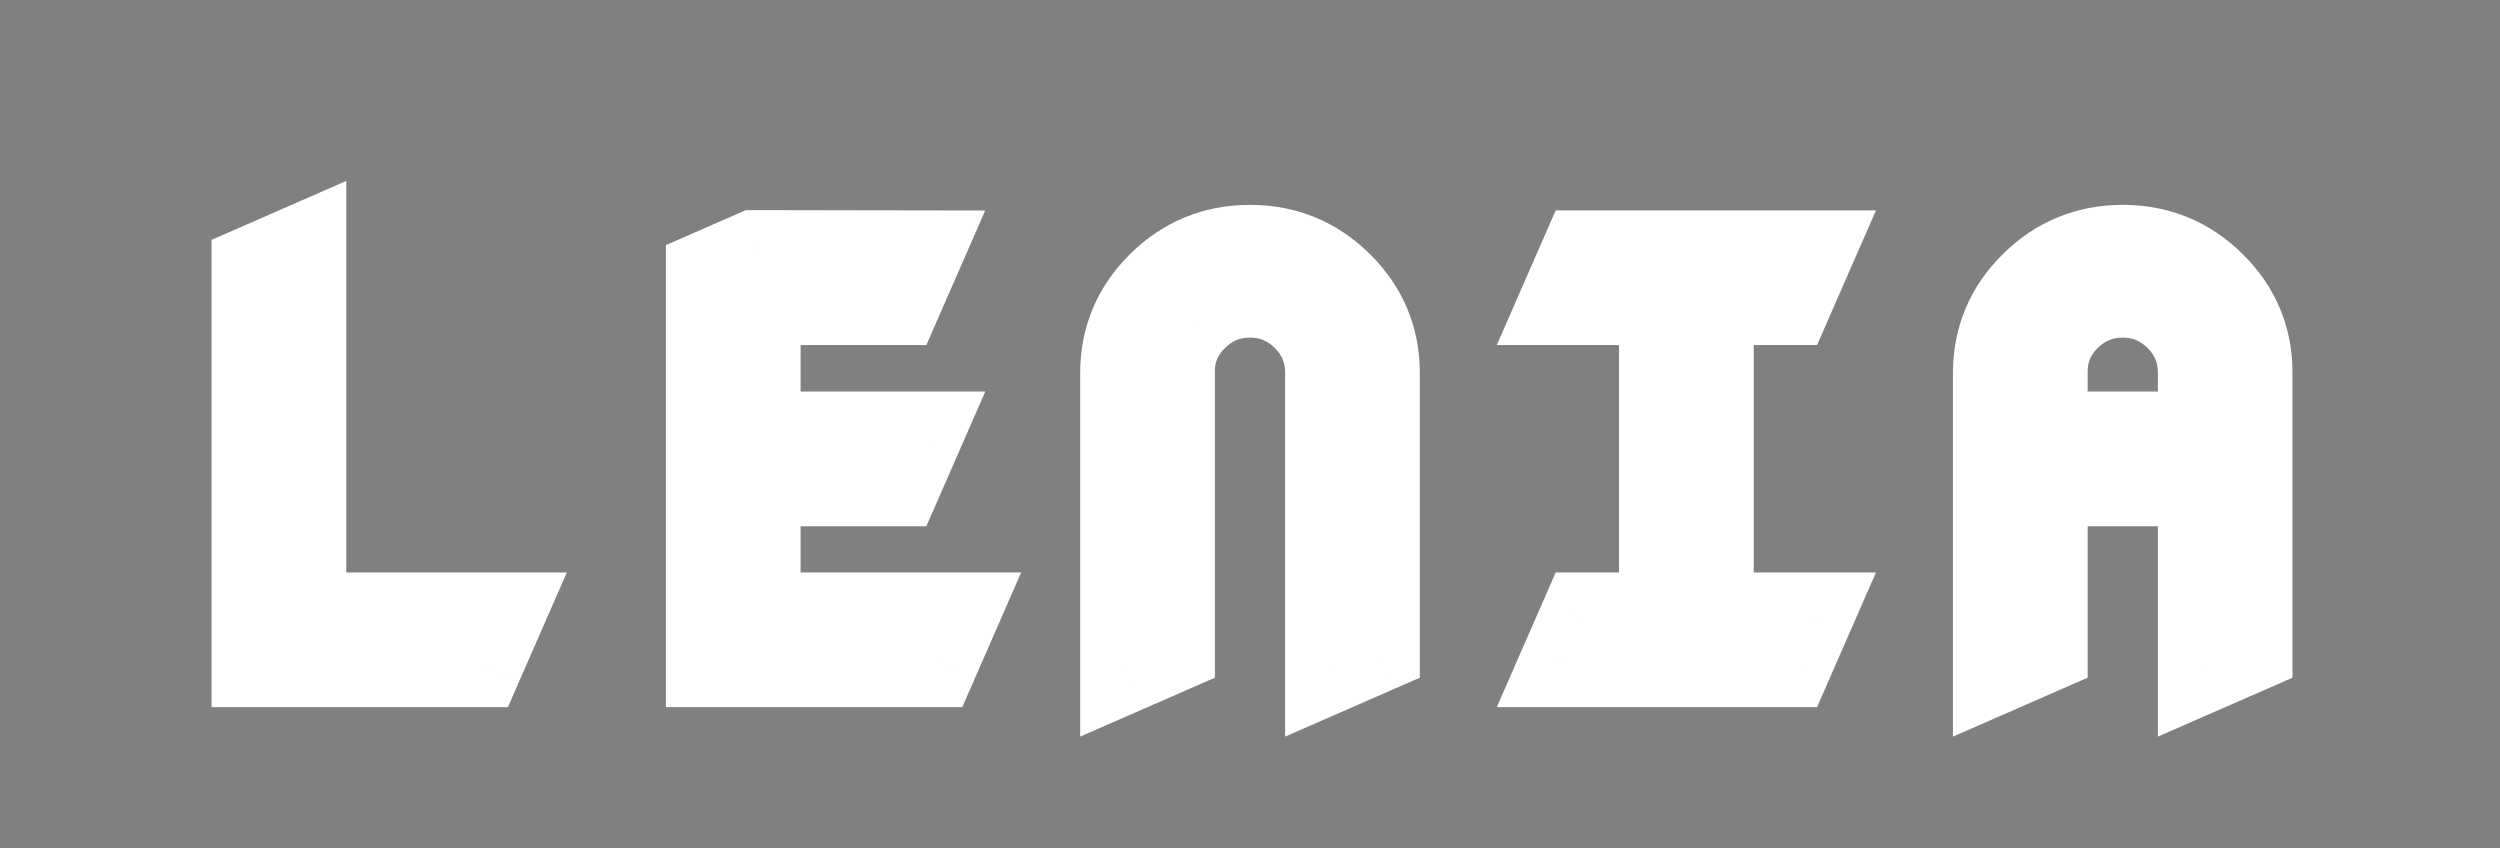 <svg width="221" height="75" viewBox="0 0 221 75" fill="none" xmlns="http://www.w3.org/2000/svg">
<rect x="0" y="0" width="221" height="75" fill="#808080" stroke="none"/>
<mask id="path-1-outside-1_6_11" maskUnits="userSpaceOnUse" x="18" y="15" width="185" height="51" fill="black">
<rect fill="white" x="18" y="15" width="185" height="51"/>
<path d="M22.703 23.819L26.609 22.11V54.605H43.992L42.283 58.512H22.703V23.819ZM66.772 42.52V54.605H84.155L82.446 58.512H62.866V24.283L66.772 22.574L80.981 22.599L79.272 26.505H66.772V38.614H80.981L79.272 42.52H66.772ZM99.489 59V32.975C99.489 29.98 100.563 27.424 102.712 25.309C104.86 23.176 107.456 22.11 110.5 22.11C113.544 22.11 116.14 23.176 118.288 25.309C120.437 27.424 121.511 29.98 121.511 32.975V57.291L117.604 59V32.901C117.588 30.948 116.888 29.288 115.505 27.921C114.105 26.537 112.437 25.846 110.5 25.846C108.547 25.846 106.87 26.537 105.471 27.921C104.087 29.288 103.396 30.924 103.396 32.828C103.396 32.861 103.396 32.885 103.396 32.901V57.291L99.489 59ZM140.141 22.599H159.721L158.012 26.505H151.029V54.605H159.721L158.012 58.512H138.432L140.141 54.605H147.123V26.505H138.432L140.141 22.599ZM176.642 59V32.975C176.642 29.98 177.716 27.424 179.864 25.309C182.013 23.176 184.609 22.11 187.652 22.11C190.696 22.11 193.292 23.176 195.44 25.309C197.589 27.424 198.663 29.98 198.663 32.975V57.291L194.757 59V42.52H180.548V57.291L176.642 59ZM180.548 38.614H194.757V32.901C194.741 30.948 194.041 29.288 192.657 27.921C191.257 26.537 189.589 25.846 187.652 25.846C185.699 25.846 184.023 26.537 182.623 27.921C181.24 29.288 180.548 30.924 180.548 32.828V32.901V38.614Z"/>
</mask>
<path d="M22.703 23.819L26.609 22.11V54.605H43.992L42.283 58.512H22.703V23.819ZM66.772 42.52V54.605H84.155L82.446 58.512H62.866V24.283L66.772 22.574L80.981 22.599L79.272 26.505H66.772V38.614H80.981L79.272 42.52H66.772ZM99.489 59V32.975C99.489 29.98 100.563 27.424 102.712 25.309C104.86 23.176 107.456 22.11 110.5 22.11C113.544 22.11 116.14 23.176 118.288 25.309C120.437 27.424 121.511 29.98 121.511 32.975V57.291L117.604 59V32.901C117.588 30.948 116.888 29.288 115.505 27.921C114.105 26.537 112.437 25.846 110.5 25.846C108.547 25.846 106.87 26.537 105.471 27.921C104.087 29.288 103.396 30.924 103.396 32.828C103.396 32.861 103.396 32.885 103.396 32.901V57.291L99.489 59ZM140.141 22.599H159.721L158.012 26.505H151.029V54.605H159.721L158.012 58.512H138.432L140.141 54.605H147.123V26.505H138.432L140.141 22.599ZM176.642 59V32.975C176.642 29.98 177.716 27.424 179.864 25.309C182.013 23.176 184.609 22.11 187.652 22.11C190.696 22.11 193.292 23.176 195.44 25.309C197.589 27.424 198.663 29.98 198.663 32.975V57.291L194.757 59V42.52H180.548V57.291L176.642 59ZM180.548 38.614H194.757V32.901C194.741 30.948 194.041 29.288 192.657 27.921C191.257 26.537 189.589 25.846 187.652 25.846C185.699 25.846 184.023 26.537 182.623 27.921C181.24 29.288 180.548 30.924 180.548 32.828V32.901V38.614Z" fill="black"/>
<path d="M22.703 23.819L21.1 20.155L18.703 21.203V23.819H22.703ZM26.609 22.11H30.609V15.994L25.006 18.446L26.609 22.11ZM26.609 54.605H22.609V58.605H26.609V54.605ZM43.992 54.605L47.657 56.209L50.108 50.605H43.992V54.605ZM42.283 58.512V62.512H44.899L45.948 60.115L42.283 58.512ZM22.703 58.512H18.703V62.512H22.703V58.512ZM24.306 27.484L28.213 25.775L25.006 18.446L21.1 20.155L24.306 27.484ZM22.609 22.11V54.605H30.609V22.11H22.609ZM26.609 58.605H43.992V50.605H26.609V58.605ZM40.328 53.002L38.619 56.908L45.948 60.115L47.657 56.209L40.328 53.002ZM42.283 54.512H22.703V62.512H42.283V54.512ZM26.703 58.512V23.819H18.703V58.512H26.703ZM66.772 42.52V38.52H62.773V42.52H66.772ZM66.772 54.605H62.773V58.605H66.772V54.605ZM84.155 54.605L87.82 56.209L90.271 50.605H84.155V54.605ZM82.446 58.512V62.512H85.062L86.111 60.115L82.446 58.512ZM62.866 58.512H58.866V62.512H62.866V58.512ZM62.866 24.283L61.263 20.619L58.866 21.667V24.283H62.866ZM66.772 22.574L66.779 18.574L65.939 18.573L65.169 18.91L66.772 22.574ZM80.981 22.599L84.646 24.202L87.093 18.609L80.988 18.599L80.981 22.599ZM79.272 26.505V30.505H81.888L82.937 28.108L79.272 26.505ZM66.772 26.505V22.505H62.773V26.505H66.772ZM66.772 38.614H62.773V42.614H66.772V38.614ZM80.981 38.614L84.646 40.218L87.097 34.614H80.981V38.614ZM79.272 42.52V46.52H81.888L82.937 44.124L79.272 42.52ZM62.773 42.52V54.605H70.772V42.52H62.773ZM66.772 58.605H84.155V50.605H66.772V58.605ZM80.491 53.002L78.782 56.908L86.111 60.115L87.82 56.209L80.491 53.002ZM82.446 54.512H62.866V62.512H82.446V54.512ZM66.866 58.512V24.283H58.866V58.512H66.866ZM64.469 27.948L68.376 26.239L65.169 18.91L61.263 20.619L64.469 27.948ZM66.766 26.574L80.975 26.599L80.988 18.599L66.779 18.574L66.766 26.574ZM77.317 20.995L75.608 24.902L82.937 28.108L84.646 24.202L77.317 20.995ZM79.272 22.505H66.772V30.505H79.272V22.505ZM62.773 26.505V38.614H70.772V26.505H62.773ZM66.772 42.614H80.981V34.614H66.772V42.614ZM77.317 37.011L75.608 40.917L82.937 44.124L84.646 40.218L77.317 37.011ZM79.272 38.52H66.772V46.52H79.272V38.52ZM99.489 59H95.489V65.116L101.093 62.665L99.489 59ZM102.712 25.309L105.519 28.159L105.524 28.153L105.53 28.148L102.712 25.309ZM118.288 25.309L115.47 28.148L115.476 28.153L115.481 28.159L118.288 25.309ZM121.511 57.291L123.114 60.956L125.511 59.907V57.291H121.511ZM117.604 59H113.604V65.116L119.208 62.665L117.604 59ZM117.604 32.901H121.604V32.885L121.604 32.868L117.604 32.901ZM115.505 27.921L112.693 30.766L112.693 30.766L115.505 27.921ZM105.471 27.921L108.282 30.766L108.283 30.766L105.471 27.921ZM103.396 57.291L104.999 60.956L107.396 59.907V57.291H103.396ZM103.489 59V32.975H95.489V59H103.489ZM103.489 32.975C103.489 31.06 104.128 29.528 105.519 28.159L99.905 22.459C96.999 25.32 95.489 28.9 95.489 32.975H103.489ZM105.53 28.148C106.924 26.764 108.505 26.11 110.5 26.11V18.11C106.407 18.11 102.797 19.589 99.894 22.469L105.53 28.148ZM110.5 26.11C112.495 26.11 114.076 26.764 115.47 28.148L121.106 22.469C118.203 19.589 114.593 18.11 110.5 18.11V26.11ZM115.481 28.159C116.872 29.528 117.511 31.06 117.511 32.975H125.511C125.511 28.9 124.001 25.32 121.095 22.459L115.481 28.159ZM117.511 32.975V57.291H125.511V32.975H117.511ZM119.907 53.626L116.001 55.335L119.208 62.665L123.114 60.956L119.907 53.626ZM121.604 59V32.901H113.604V59H121.604ZM121.604 32.868C121.579 29.862 120.456 27.19 118.317 25.076L112.693 30.766C113.321 31.386 113.597 32.034 113.605 32.935L121.604 32.868ZM118.317 25.076C116.182 22.966 113.508 21.846 110.5 21.846V29.846C111.365 29.846 112.029 30.109 112.693 30.766L118.317 25.076ZM110.5 21.846C107.485 21.846 104.801 22.959 102.659 25.076L108.283 30.766C108.94 30.116 109.609 29.846 110.5 29.846V21.846ZM102.659 25.076C100.533 27.176 99.395 29.829 99.395 32.828H107.396C107.396 32.018 107.641 31.4 108.282 30.766L102.659 25.076ZM99.395 32.828C99.395 32.828 99.395 32.828 99.395 32.828C99.395 32.828 99.395 32.828 99.395 32.828C99.395 32.829 99.395 32.829 99.395 32.829C99.395 32.829 99.395 32.829 99.395 32.829C99.395 32.829 99.395 32.829 99.395 32.829C99.395 32.829 99.395 32.829 99.395 32.829C99.395 32.829 99.395 32.829 99.395 32.83C99.395 32.83 99.395 32.83 99.395 32.83C99.395 32.83 99.395 32.83 99.395 32.83C99.395 32.83 99.395 32.83 99.395 32.83C99.395 32.83 99.395 32.83 99.395 32.83C99.395 32.83 99.395 32.83 99.395 32.83C99.395 32.831 99.395 32.831 99.395 32.831C99.395 32.831 99.395 32.831 99.395 32.831C99.395 32.831 99.395 32.831 99.395 32.831C99.395 32.831 99.395 32.831 99.395 32.831C99.395 32.831 99.395 32.831 99.395 32.831C99.395 32.831 99.395 32.831 99.395 32.831C99.395 32.832 99.395 32.832 99.395 32.832C99.395 32.832 99.395 32.832 99.395 32.832C99.395 32.832 99.395 32.832 99.395 32.832C99.395 32.832 99.395 32.832 99.395 32.832C99.395 32.832 99.395 32.832 99.395 32.833C99.395 32.833 99.395 32.833 99.395 32.833C99.395 32.833 99.395 32.833 99.395 32.833C99.395 32.833 99.395 32.833 99.395 32.833C99.395 32.833 99.395 32.833 99.395 32.833C99.395 32.833 99.395 32.833 99.395 32.833C99.395 32.834 99.395 32.834 99.395 32.834C99.395 32.834 99.395 32.834 99.395 32.834C99.395 32.834 99.395 32.834 99.395 32.834C99.395 32.834 99.395 32.834 99.395 32.834C99.395 32.834 99.395 32.834 99.395 32.834C99.395 32.834 99.395 32.834 99.395 32.834C99.395 32.835 99.395 32.835 99.395 32.835C99.395 32.835 99.395 32.835 99.395 32.835C99.395 32.835 99.395 32.835 99.395 32.835C99.395 32.835 99.395 32.835 99.395 32.835C99.395 32.835 99.395 32.835 99.395 32.835C99.395 32.836 99.395 32.836 99.395 32.836C99.395 32.836 99.395 32.836 99.395 32.836C99.395 32.836 99.395 32.836 99.395 32.836C99.395 32.836 99.395 32.836 99.395 32.836C99.395 32.836 99.395 32.836 99.395 32.836C99.395 32.836 99.395 32.837 99.395 32.837C99.395 32.837 99.395 32.837 99.395 32.837C99.395 32.837 99.395 32.837 99.395 32.837C99.395 32.837 99.395 32.837 99.395 32.837C99.395 32.837 99.395 32.837 99.395 32.837C99.395 32.837 99.395 32.837 99.395 32.837C99.395 32.837 99.395 32.838 99.395 32.838C99.395 32.838 99.395 32.838 99.395 32.838C99.395 32.838 99.395 32.838 99.395 32.838C99.395 32.838 99.395 32.838 99.395 32.838C99.395 32.838 99.395 32.838 99.395 32.838C99.395 32.838 99.395 32.839 99.395 32.839C99.395 32.839 99.395 32.839 99.395 32.839C99.395 32.839 99.395 32.839 99.395 32.839C99.395 32.839 99.395 32.839 99.395 32.839C99.395 32.839 99.395 32.839 99.395 32.839C99.395 32.839 99.395 32.839 99.395 32.839C99.395 32.84 99.395 32.84 99.395 32.84C99.395 32.84 99.395 32.84 99.395 32.84C99.395 32.84 99.395 32.84 99.395 32.84C99.395 32.84 99.395 32.84 99.395 32.84C99.395 32.84 99.395 32.84 99.395 32.84C99.395 32.84 99.395 32.84 99.395 32.84C99.395 32.84 99.395 32.841 99.395 32.841C99.395 32.841 99.395 32.841 99.395 32.841C99.395 32.841 99.395 32.841 99.395 32.841C99.395 32.841 99.395 32.841 99.395 32.841C99.395 32.841 99.395 32.841 99.395 32.841C99.395 32.841 99.395 32.842 99.395 32.842C99.395 32.842 99.395 32.842 99.395 32.842C99.395 32.842 99.395 32.842 99.395 32.842C99.395 32.842 99.395 32.842 99.395 32.842C99.395 32.842 99.395 32.842 99.395 32.842C99.395 32.842 99.395 32.842 99.395 32.842C99.395 32.843 99.395 32.843 99.395 32.843C99.395 32.843 99.395 32.843 99.395 32.843C99.395 32.843 99.395 32.843 99.395 32.843C99.395 32.843 99.395 32.843 99.395 32.843C99.395 32.843 99.395 32.843 99.395 32.843C99.395 32.843 99.395 32.843 99.395 32.843C99.395 32.843 99.395 32.844 99.395 32.844C99.395 32.844 99.395 32.844 99.395 32.844C99.395 32.844 99.395 32.844 99.395 32.844C99.395 32.844 99.395 32.844 99.395 32.844C99.395 32.844 99.395 32.844 99.395 32.844C99.395 32.844 99.395 32.844 99.395 32.844C99.395 32.845 99.395 32.845 99.395 32.845C99.395 32.845 99.395 32.845 99.395 32.845C99.395 32.845 99.395 32.845 99.395 32.845C99.395 32.845 99.395 32.845 99.395 32.845C99.395 32.845 99.395 32.845 99.395 32.845C99.395 32.846 99.395 32.846 99.395 32.846C99.395 32.846 99.395 32.846 99.395 32.846C99.395 32.846 99.395 32.846 99.395 32.846C99.395 32.846 99.395 32.846 99.395 32.846C99.395 32.846 99.395 32.846 99.395 32.846C99.395 32.846 99.395 32.846 99.395 32.846C99.395 32.846 99.395 32.847 99.395 32.847C99.395 32.847 99.395 32.847 99.395 32.847C99.395 32.847 99.395 32.847 99.395 32.847C99.395 32.847 99.395 32.847 99.395 32.847C99.395 32.847 99.395 32.847 99.395 32.847C99.395 32.847 99.395 32.847 99.395 32.847C99.395 32.847 99.395 32.848 99.395 32.848C99.395 32.848 99.395 32.848 99.395 32.848C99.395 32.848 99.395 32.848 99.395 32.848C99.395 32.848 99.395 32.848 99.395 32.848C99.395 32.848 99.395 32.848 99.395 32.848C99.395 32.848 99.395 32.848 99.395 32.849C99.395 32.849 99.395 32.849 99.395 32.849C99.395 32.849 99.395 32.849 99.395 32.849C99.395 32.849 99.395 32.849 99.395 32.849C99.395 32.849 99.395 32.849 99.395 32.849C99.395 32.849 99.395 32.849 99.395 32.849C99.395 32.849 99.395 32.849 99.395 32.849C99.395 32.85 99.395 32.85 99.395 32.85C99.395 32.85 99.395 32.85 99.395 32.85C99.395 32.85 99.395 32.85 99.395 32.85C99.395 32.85 99.395 32.85 99.395 32.85C99.395 32.85 99.395 32.85 99.395 32.85C99.395 32.85 99.395 32.85 99.395 32.85C99.395 32.851 99.395 32.851 99.395 32.851C99.395 32.851 99.395 32.851 99.395 32.851C99.395 32.851 99.395 32.851 99.395 32.851C99.395 32.851 99.395 32.851 99.395 32.851C99.395 32.851 99.395 32.851 99.395 32.851C99.395 32.851 99.395 32.852 99.395 32.852C99.395 32.852 99.395 32.852 99.395 32.852C99.395 32.852 99.395 32.852 99.395 32.852C99.395 32.852 99.395 32.852 99.395 32.852C99.395 32.852 99.395 32.852 99.395 32.852C99.395 32.852 99.395 32.852 99.395 32.852C99.395 32.852 99.395 32.852 99.395 32.852C99.395 32.853 99.395 32.853 99.395 32.853C99.395 32.853 99.395 32.853 99.395 32.853C99.395 32.853 99.395 32.853 99.395 32.853C99.395 32.853 99.395 32.853 99.395 32.853C99.395 32.853 99.395 32.853 99.395 32.853C99.395 32.853 99.395 32.853 99.395 32.853C99.395 32.853 99.395 32.854 99.395 32.854C99.395 32.854 99.395 32.854 99.395 32.854C99.395 32.854 99.395 32.854 99.395 32.854C99.395 32.854 99.395 32.854 99.395 32.854C99.395 32.854 99.395 32.854 99.395 32.854C99.395 32.854 99.395 32.854 99.395 32.855C99.395 32.855 99.395 32.855 99.395 32.855C99.395 32.855 99.395 32.855 99.395 32.855C99.395 32.855 99.395 32.855 99.395 32.855C99.395 32.855 99.395 32.855 99.395 32.855C99.395 32.855 99.395 32.855 99.395 32.855C99.395 32.855 99.395 32.855 99.395 32.855C99.395 32.855 99.395 32.856 99.395 32.856C99.395 32.856 99.395 32.856 99.395 32.856C99.395 32.856 99.395 32.856 99.395 32.856C99.395 32.856 99.395 32.856 99.395 32.856C99.395 32.856 99.395 32.856 99.395 32.856C99.395 32.856 99.395 32.856 99.395 32.856C99.395 32.856 99.395 32.856 99.395 32.857C99.395 32.857 99.395 32.857 99.395 32.857C99.395 32.857 99.395 32.857 99.395 32.857C99.395 32.857 99.395 32.857 99.395 32.857C99.395 32.857 99.395 32.857 99.395 32.857C99.395 32.857 99.395 32.857 99.395 32.857C99.395 32.857 99.395 32.858 99.395 32.858C99.395 32.858 99.395 32.858 99.395 32.858C99.395 32.858 99.395 32.858 99.395 32.858C99.395 32.858 99.395 32.858 99.395 32.858C99.395 32.858 99.395 32.858 99.395 32.858C99.395 32.858 99.395 32.858 99.395 32.858C99.395 32.858 99.395 32.858 99.395 32.858C99.395 32.858 99.395 32.859 99.395 32.859C99.395 32.859 99.395 32.859 99.395 32.859C99.395 32.859 99.395 32.859 99.395 32.859C99.395 32.859 99.395 32.859 99.395 32.859C99.395 32.859 99.395 32.859 99.395 32.859C99.395 32.859 99.395 32.859 99.395 32.859C99.395 32.859 99.395 32.859 99.395 32.86C99.395 32.86 99.395 32.86 99.395 32.86C99.395 32.86 99.395 32.86 99.395 32.86C99.395 32.86 99.395 32.86 99.395 32.86C99.395 32.86 99.395 32.86 99.395 32.86C99.395 32.86 99.395 32.86 99.395 32.86C99.395 32.86 99.395 32.861 99.395 32.861C99.395 32.861 99.395 32.861 99.395 32.861C99.395 32.861 99.395 32.861 99.395 32.861C99.395 32.861 99.395 32.861 99.395 32.861C99.395 32.861 99.395 32.861 99.395 32.861C99.395 32.861 99.395 32.861 99.395 32.861C99.395 32.861 99.395 32.861 99.395 32.861C99.395 32.861 99.395 32.862 99.395 32.862C99.395 32.862 99.395 32.862 99.395 32.862C99.395 32.862 99.395 32.862 99.395 32.862C99.395 32.862 99.395 32.862 99.395 32.862C99.395 32.862 99.395 32.862 99.395 32.862C99.395 32.862 99.395 32.862 99.395 32.862C99.395 32.862 99.395 32.862 99.395 32.862C99.395 32.863 99.395 32.863 99.395 32.863C99.395 32.863 99.395 32.863 99.395 32.863C99.395 32.863 99.395 32.863 99.395 32.863C99.395 32.863 99.395 32.863 99.395 32.863C99.395 32.863 99.395 32.863 99.395 32.863C99.395 32.863 99.395 32.863 99.395 32.864C99.395 32.864 99.395 32.864 99.395 32.864C99.395 32.864 99.395 32.864 99.395 32.864C99.395 32.864 99.395 32.864 99.395 32.864C99.395 32.864 99.395 32.864 99.395 32.864C99.395 32.864 99.395 32.864 99.395 32.864C99.395 32.864 99.395 32.864 99.395 32.864C99.395 32.864 99.395 32.864 99.395 32.864C99.395 32.865 99.395 32.865 99.395 32.865C99.395 32.865 99.395 32.865 99.395 32.865C99.395 32.865 99.395 32.865 99.395 32.865C99.395 32.865 99.395 32.865 99.395 32.865C99.395 32.865 99.395 32.865 99.395 32.865C99.395 32.865 99.395 32.865 99.395 32.865C99.395 32.865 99.395 32.865 99.395 32.866C99.395 32.866 99.395 32.866 99.395 32.866C99.395 32.866 99.395 32.866 99.395 32.866C99.395 32.866 99.395 32.866 99.395 32.866C99.395 32.866 99.395 32.866 99.395 32.866C99.395 32.866 99.395 32.866 99.395 32.866C99.395 32.866 99.395 32.866 99.395 32.867C99.395 32.867 99.395 32.867 99.395 32.867C99.395 32.867 99.395 32.867 99.395 32.867C99.395 32.867 99.395 32.867 99.395 32.867C99.395 32.867 99.395 32.867 99.395 32.867C99.395 32.867 99.395 32.867 99.395 32.867C99.395 32.867 99.395 32.867 99.395 32.867C99.395 32.867 99.395 32.867 99.395 32.867C99.395 32.868 99.395 32.868 99.395 32.868C99.395 32.868 99.395 32.868 99.395 32.868C99.395 32.868 99.395 32.868 99.395 32.868C99.395 32.868 99.395 32.868 99.395 32.868C99.395 32.868 99.395 32.868 99.395 32.868C99.395 32.868 99.395 32.868 99.395 32.868C99.395 32.868 99.395 32.868 99.395 32.868C99.395 32.869 99.395 32.869 99.395 32.869C99.395 32.869 99.395 32.869 99.395 32.869C99.395 32.869 99.395 32.869 99.395 32.869C99.395 32.869 99.395 32.869 99.395 32.869C99.395 32.869 99.395 32.869 99.395 32.869C99.395 32.869 99.395 32.869 99.395 32.869C99.395 32.87 99.395 32.87 99.395 32.87C99.395 32.87 99.395 32.87 99.395 32.87C99.395 32.87 99.395 32.87 99.395 32.87C99.395 32.87 99.395 32.87 99.395 32.87C99.395 32.87 99.395 32.87 99.395 32.87C99.395 32.87 99.395 32.87 99.395 32.87C99.395 32.87 99.395 32.87 99.395 32.87C99.395 32.87 99.395 32.87 99.395 32.871C99.395 32.871 99.395 32.871 99.395 32.871C99.395 32.871 99.395 32.871 99.395 32.871C99.395 32.871 99.395 32.871 99.395 32.871C99.395 32.871 99.395 32.871 99.395 32.871C99.395 32.871 99.395 32.871 99.395 32.871C99.395 32.871 99.395 32.871 99.395 32.871C99.395 32.871 99.395 32.871 99.395 32.872C99.395 32.872 99.395 32.872 99.395 32.872C99.395 32.872 99.395 32.872 99.395 32.872C99.395 32.872 99.395 32.872 99.395 32.872C99.395 32.872 99.395 32.872 99.395 32.872C99.395 32.872 99.395 32.872 99.395 32.872C99.395 32.872 99.395 32.872 99.395 32.872C99.395 32.873 99.395 32.873 99.395 32.873C99.395 32.873 99.395 32.873 99.395 32.873C99.395 32.873 99.395 32.873 99.395 32.873C99.395 32.873 99.395 32.873 99.395 32.873C99.395 32.873 99.395 32.873 99.395 32.873C99.395 32.873 99.395 32.873 99.395 32.873C99.395 32.873 99.395 32.873 99.395 32.873C99.395 32.873 99.395 32.873 99.395 32.873C99.395 32.874 99.395 32.874 99.395 32.874C99.395 32.874 99.395 32.874 99.395 32.874C99.395 32.874 99.395 32.874 99.395 32.874C99.395 32.874 99.395 32.874 99.395 32.874C99.395 32.874 99.395 32.874 99.395 32.874C99.395 32.874 99.395 32.874 99.395 32.874C99.395 32.874 99.395 32.874 99.395 32.874C99.395 32.875 99.395 32.875 99.395 32.875C99.395 32.875 99.395 32.875 99.395 32.875C99.395 32.875 99.395 32.875 99.395 32.875C99.395 32.875 99.395 32.875 99.395 32.875C99.395 32.875 99.395 32.875 99.395 32.875C99.395 32.875 99.395 32.875 99.395 32.875C99.395 32.875 99.395 32.875 99.395 32.876C99.395 32.876 99.395 32.876 99.395 32.876C99.395 32.876 99.395 32.876 99.395 32.876C99.395 32.876 99.395 32.876 99.395 32.876C99.395 32.876 99.395 32.876 99.395 32.876C99.395 32.876 99.395 32.876 99.395 32.876C99.395 32.876 99.395 32.876 99.395 32.876C99.395 32.876 99.395 32.876 99.395 32.876C99.395 32.877 99.395 32.877 99.395 32.877C99.395 32.877 99.395 32.877 99.395 32.877C99.395 32.877 99.395 32.877 99.395 32.877C99.395 32.877 99.395 32.877 99.395 32.877C99.395 32.877 99.395 32.877 99.395 32.877C99.395 32.877 99.395 32.877 99.395 32.877C99.395 32.877 99.395 32.877 99.395 32.877C99.395 32.877 99.395 32.877 99.395 32.877C99.395 32.877 99.395 32.878 99.395 32.878C99.395 32.878 99.395 32.878 99.395 32.878C99.395 32.878 99.395 32.878 99.395 32.878C99.395 32.878 99.395 32.878 99.395 32.878C99.395 32.878 99.395 32.878 99.395 32.878C99.395 32.878 99.395 32.878 99.395 32.878C99.395 32.878 99.395 32.878 99.395 32.878C99.395 32.879 99.395 32.879 99.395 32.879C99.395 32.879 99.395 32.879 99.395 32.879C99.395 32.879 99.395 32.879 99.395 32.879C99.395 32.879 99.395 32.879 99.395 32.879C99.395 32.879 99.395 32.879 99.395 32.879C99.395 32.879 99.395 32.879 99.395 32.879C99.395 32.879 99.395 32.879 99.395 32.879C99.395 32.879 99.395 32.879 99.395 32.88C99.395 32.88 99.395 32.88 99.395 32.88C99.395 32.88 99.395 32.88 99.395 32.88C99.395 32.88 99.395 32.88 99.395 32.88C99.395 32.88 99.395 32.88 99.395 32.88C99.395 32.88 99.395 32.88 99.395 32.88C99.395 32.88 99.395 32.88 99.395 32.88C99.395 32.88 99.395 32.88 99.395 32.88C99.395 32.88 99.395 32.88 99.395 32.88C99.395 32.881 99.395 32.881 99.395 32.881C99.395 32.881 99.395 32.881 99.395 32.881C99.395 32.881 99.395 32.881 99.395 32.881C99.395 32.881 99.395 32.881 99.395 32.881C99.395 32.881 99.395 32.881 99.395 32.881C99.395 32.881 99.395 32.881 99.395 32.881C99.395 32.881 99.395 32.881 99.395 32.881C99.395 32.882 99.395 32.882 99.395 32.882C99.395 32.882 99.395 32.882 99.395 32.882C99.395 32.882 99.395 32.882 99.395 32.882C99.395 32.882 99.395 32.882 99.395 32.882C99.395 32.882 99.395 32.882 99.395 32.882C99.395 32.882 99.395 32.882 99.395 32.882C99.395 32.882 99.395 32.882 99.395 32.882C99.395 32.882 99.395 32.882 99.395 32.883C99.395 32.883 99.395 32.883 99.395 32.883C99.395 32.883 99.395 32.883 99.395 32.883C99.395 32.883 99.395 32.883 99.395 32.883C99.395 32.883 99.395 32.883 99.395 32.883C99.395 32.883 99.395 32.883 99.395 32.883C99.395 32.883 99.395 32.883 99.395 32.883C99.395 32.883 99.395 32.883 99.395 32.883C99.395 32.883 99.395 32.883 99.395 32.883C99.395 32.883 99.395 32.884 99.395 32.884C99.395 32.884 99.395 32.884 99.395 32.884C99.395 32.884 99.395 32.884 99.395 32.884C99.395 32.884 99.395 32.884 99.395 32.884C99.395 32.884 99.395 32.884 99.395 32.884C99.395 32.884 99.395 32.884 99.395 32.884C99.395 32.884 99.395 32.884 99.395 32.884C99.395 32.884 99.395 32.884 99.395 32.885C99.395 32.885 99.395 32.885 99.395 32.885C99.395 32.885 99.395 32.885 99.395 32.885C99.395 32.885 99.395 32.885 99.395 32.885C99.395 32.885 99.395 32.885 99.395 32.885C99.395 32.885 99.395 32.885 99.395 32.885C99.395 32.885 99.395 32.885 99.395 32.885C99.395 32.885 99.395 32.885 99.395 32.885C99.395 32.885 99.395 32.885 99.395 32.886C99.395 32.886 99.395 32.886 99.395 32.886C99.395 32.886 99.395 32.886 99.395 32.886C99.395 32.886 99.395 32.886 99.395 32.886C99.395 32.886 99.395 32.886 99.395 32.886C99.395 32.886 99.395 32.886 99.395 32.886C99.395 32.886 99.395 32.886 99.395 32.886C99.395 32.886 99.395 32.886 99.395 32.886C99.395 32.886 99.395 32.886 99.395 32.886C99.395 32.886 99.395 32.886 99.395 32.887C99.395 32.887 99.395 32.887 99.395 32.887C99.395 32.887 99.395 32.887 99.395 32.887C99.395 32.887 99.395 32.887 99.395 32.887C99.395 32.887 99.395 32.887 99.395 32.887C99.395 32.887 99.395 32.887 99.395 32.887C99.395 32.887 99.395 32.887 99.395 32.887C99.395 32.887 99.395 32.887 99.395 32.887C99.395 32.887 99.395 32.888 99.395 32.888C99.395 32.888 99.395 32.888 99.395 32.888C99.395 32.888 99.395 32.888 99.395 32.888C99.395 32.888 99.395 32.888 99.395 32.888C99.395 32.888 99.395 32.888 99.395 32.888C99.395 32.888 99.395 32.888 99.395 32.888C99.395 32.888 99.395 32.888 99.395 32.888C99.395 32.888 99.395 32.888 99.395 32.888C99.395 32.888 99.395 32.888 99.395 32.889C99.395 32.889 99.395 32.889 99.395 32.889C99.395 32.889 99.395 32.889 99.395 32.889C99.395 32.889 99.395 32.889 99.395 32.889C99.395 32.889 99.395 32.889 99.395 32.889C99.395 32.889 99.395 32.889 99.395 32.889C99.395 32.889 99.395 32.889 99.395 32.889C99.395 32.889 99.395 32.889 99.395 32.889C99.395 32.889 99.395 32.889 99.395 32.889C99.395 32.889 99.395 32.889 99.395 32.889C99.395 32.89 99.395 32.89 99.395 32.89C99.395 32.89 99.395 32.89 99.395 32.89C99.395 32.89 99.395 32.89 99.395 32.89C99.395 32.89 99.395 32.89 99.395 32.89C99.395 32.89 99.395 32.89 99.395 32.89C99.395 32.89 99.395 32.89 99.395 32.89C99.395 32.89 99.395 32.89 99.395 32.89C99.395 32.89 99.395 32.89 99.395 32.89C99.395 32.891 99.395 32.891 99.395 32.891C99.395 32.891 99.395 32.891 99.395 32.891C99.395 32.891 99.395 32.891 99.395 32.891C99.395 32.891 99.395 32.891 99.395 32.891C99.395 32.891 99.395 32.891 99.395 32.891C99.395 32.891 99.395 32.891 99.395 32.891C99.395 32.891 99.395 32.891 99.395 32.891C99.395 32.891 99.395 32.891 99.395 32.891C99.395 32.891 99.395 32.891 99.395 32.892C99.395 32.892 99.395 32.892 99.395 32.892C99.395 32.892 99.395 32.892 99.395 32.892C99.395 32.892 99.395 32.892 99.395 32.892C99.395 32.892 99.395 32.892 99.395 32.892C99.395 32.892 99.395 32.892 99.395 32.892C99.395 32.892 99.395 32.892 99.395 32.892C99.395 32.892 99.395 32.892 99.395 32.892C99.395 32.892 99.395 32.892 99.395 32.892C99.395 32.892 99.395 32.892 99.395 32.892C99.395 32.892 99.395 32.893 99.395 32.893C99.395 32.893 99.395 32.893 99.395 32.893C99.395 32.893 99.395 32.893 99.395 32.893C99.395 32.893 99.395 32.893 99.395 32.893C99.395 32.893 99.395 32.893 99.395 32.893C99.395 32.893 99.395 32.893 99.395 32.893C99.395 32.893 99.395 32.893 99.395 32.893C99.395 32.893 99.395 32.893 99.395 32.893C99.395 32.893 99.395 32.893 99.395 32.894C99.395 32.894 99.395 32.894 99.395 32.894C99.395 32.894 99.395 32.894 99.395 32.894C99.395 32.894 99.395 32.894 99.395 32.894C99.395 32.894 99.395 32.894 99.395 32.894C99.395 32.894 99.395 32.894 99.395 32.894C99.395 32.894 99.395 32.894 99.395 32.894C99.395 32.894 99.395 32.894 99.395 32.894C99.395 32.894 99.395 32.894 99.395 32.894C99.395 32.894 99.395 32.894 99.395 32.895C99.395 32.895 99.395 32.895 99.395 32.895C99.395 32.895 99.395 32.895 99.395 32.895C99.395 32.895 99.395 32.895 99.395 32.895C99.395 32.895 99.395 32.895 99.395 32.895C99.395 32.895 99.395 32.895 99.395 32.895C99.395 32.895 99.395 32.895 99.395 32.895C99.395 32.895 99.395 32.895 99.395 32.895C99.395 32.895 99.395 32.895 99.395 32.895C99.395 32.895 99.395 32.895 99.395 32.895C99.395 32.895 99.395 32.895 99.395 32.895C99.395 32.896 99.395 32.896 99.395 32.896C99.395 32.896 99.395 32.896 99.395 32.896C99.395 32.896 99.395 32.896 99.395 32.896C99.395 32.896 99.395 32.896 99.395 32.896C99.395 32.896 99.395 32.896 99.395 32.896C99.395 32.896 99.395 32.896 99.395 32.896C99.395 32.896 99.395 32.896 99.395 32.896C99.395 32.896 99.395 32.896 99.395 32.896C99.395 32.896 99.395 32.896 99.395 32.897C99.395 32.897 99.395 32.897 99.395 32.897C99.395 32.897 99.395 32.897 99.395 32.897C99.395 32.897 99.395 32.897 99.395 32.897C99.395 32.897 99.395 32.897 99.395 32.897C99.395 32.897 99.395 32.897 99.395 32.897C99.395 32.897 99.395 32.897 99.395 32.897C99.395 32.897 99.395 32.897 99.395 32.897C99.395 32.897 99.395 32.897 99.395 32.897C99.395 32.897 99.395 32.897 99.395 32.897C99.395 32.897 99.395 32.898 99.395 32.898C99.395 32.898 99.395 32.898 99.395 32.898C99.395 32.898 99.395 32.898 99.395 32.898C99.395 32.898 99.395 32.898 99.395 32.898C99.395 32.898 99.395 32.898 99.395 32.898C99.395 32.898 99.395 32.898 99.395 32.898C99.395 32.898 99.395 32.898 99.395 32.898C99.395 32.898 99.395 32.898 99.395 32.898C99.395 32.898 99.395 32.898 99.395 32.898C99.395 32.898 99.395 32.898 99.395 32.898C99.395 32.898 99.395 32.898 99.395 32.898C99.395 32.899 99.395 32.899 99.395 32.899C99.395 32.899 99.395 32.899 99.395 32.899C99.395 32.899 99.395 32.899 99.395 32.899C99.395 32.899 99.395 32.899 99.395 32.899C99.395 32.899 99.395 32.899 99.395 32.899C99.395 32.899 99.395 32.899 99.395 32.899C99.395 32.899 99.395 32.899 99.395 32.899C99.395 32.899 99.395 32.899 99.395 32.899C99.395 32.899 99.395 32.899 99.395 32.899C99.395 32.9 99.395 32.9 99.395 32.9C99.395 32.9 99.395 32.9 99.395 32.9C99.395 32.9 99.395 32.9 99.395 32.9C99.395 32.9 99.395 32.9 99.395 32.9C99.395 32.9 99.395 32.9 99.395 32.9C99.395 32.9 99.395 32.9 99.395 32.9C99.395 32.9 99.395 32.9 99.395 32.9C99.395 32.9 99.395 32.9 99.395 32.9C99.395 32.9 99.395 32.9 99.395 32.9C99.395 32.9 99.395 32.9 99.395 32.9C99.395 32.9 99.395 32.901 99.395 32.901C99.395 32.901 99.395 32.901 99.395 32.901C99.395 32.901 99.395 32.901 99.395 32.901C99.395 32.901 99.395 32.901 99.395 32.901C99.395 32.901 99.395 32.901 99.395 32.901C99.395 32.901 99.395 32.901 99.395 32.901C99.395 32.901 99.395 32.901 99.395 32.901C99.395 32.901 99.395 32.901 99.395 32.901C99.395 32.901 99.395 32.901 99.395 32.901C99.395 32.901 99.395 32.901 99.395 32.901H107.396C107.396 32.901 107.396 32.901 107.396 32.901C107.396 32.901 107.396 32.901 107.396 32.901C107.396 32.901 107.396 32.901 107.396 32.901C107.396 32.901 107.396 32.901 107.396 32.901C107.396 32.901 107.396 32.901 107.396 32.901C107.396 32.901 107.396 32.901 107.396 32.901C107.396 32.901 107.396 32.901 107.396 32.901C107.396 32.901 107.396 32.901 107.396 32.901C107.396 32.901 107.396 32.901 107.396 32.901C107.396 32.901 107.396 32.9 107.396 32.9C107.396 32.9 107.396 32.9 107.396 32.9C107.396 32.9 107.396 32.9 107.396 32.9C107.396 32.9 107.396 32.9 107.396 32.9C107.396 32.9 107.396 32.9 107.396 32.9C107.396 32.9 107.396 32.9 107.396 32.9C107.396 32.9 107.396 32.9 107.396 32.9C107.396 32.9 107.396 32.9 107.396 32.9C107.396 32.9 107.396 32.9 107.396 32.9C107.396 32.9 107.396 32.9 107.396 32.9C107.396 32.9 107.396 32.9 107.396 32.899C107.396 32.899 107.396 32.899 107.396 32.899C107.396 32.899 107.396 32.899 107.396 32.899C107.396 32.899 107.396 32.899 107.396 32.899C107.396 32.899 107.396 32.899 107.396 32.899C107.396 32.899 107.396 32.899 107.396 32.899C107.396 32.899 107.396 32.899 107.396 32.899C107.396 32.899 107.396 32.899 107.396 32.899C107.396 32.899 107.396 32.899 107.396 32.899C107.396 32.899 107.396 32.899 107.396 32.898C107.396 32.898 107.396 32.898 107.396 32.898C107.396 32.898 107.396 32.898 107.396 32.898C107.396 32.898 107.396 32.898 107.396 32.898C107.396 32.898 107.396 32.898 107.396 32.898C107.396 32.898 107.396 32.898 107.396 32.898C107.396 32.898 107.396 32.898 107.396 32.898C107.396 32.898 107.396 32.898 107.396 32.898C107.396 32.898 107.396 32.898 107.396 32.898C107.396 32.898 107.396 32.898 107.396 32.898C107.396 32.898 107.396 32.898 107.396 32.898C107.396 32.898 107.396 32.897 107.396 32.897C107.396 32.897 107.396 32.897 107.396 32.897C107.396 32.897 107.396 32.897 107.396 32.897C107.396 32.897 107.396 32.897 107.396 32.897C107.396 32.897 107.396 32.897 107.396 32.897C107.396 32.897 107.396 32.897 107.396 32.897C107.396 32.897 107.396 32.897 107.396 32.897C107.396 32.897 107.396 32.897 107.396 32.897C107.396 32.897 107.396 32.897 107.396 32.897C107.396 32.897 107.396 32.897 107.396 32.897C107.396 32.896 107.396 32.896 107.396 32.896C107.396 32.896 107.396 32.896 107.396 32.896C107.396 32.896 107.396 32.896 107.396 32.896C107.396 32.896 107.396 32.896 107.396 32.896C107.396 32.896 107.396 32.896 107.396 32.896C107.396 32.896 107.396 32.896 107.396 32.896C107.396 32.896 107.396 32.896 107.396 32.896C107.396 32.896 107.396 32.896 107.396 32.896C107.396 32.896 107.396 32.896 107.396 32.895C107.396 32.895 107.396 32.895 107.396 32.895C107.396 32.895 107.396 32.895 107.396 32.895C107.396 32.895 107.396 32.895 107.396 32.895C107.396 32.895 107.396 32.895 107.396 32.895C107.396 32.895 107.396 32.895 107.396 32.895C107.396 32.895 107.396 32.895 107.396 32.895C107.396 32.895 107.396 32.895 107.396 32.895C107.396 32.895 107.396 32.895 107.396 32.895C107.396 32.895 107.396 32.895 107.396 32.895C107.396 32.895 107.396 32.895 107.396 32.895C107.396 32.894 107.396 32.894 107.396 32.894C107.396 32.894 107.396 32.894 107.396 32.894C107.396 32.894 107.396 32.894 107.396 32.894C107.396 32.894 107.396 32.894 107.396 32.894C107.396 32.894 107.396 32.894 107.396 32.894C107.396 32.894 107.396 32.894 107.396 32.894C107.396 32.894 107.396 32.894 107.396 32.894C107.396 32.894 107.396 32.894 107.396 32.894C107.396 32.894 107.396 32.894 107.396 32.894C107.396 32.893 107.396 32.893 107.396 32.893C107.396 32.893 107.396 32.893 107.396 32.893C107.396 32.893 107.396 32.893 107.396 32.893C107.396 32.893 107.396 32.893 107.396 32.893C107.396 32.893 107.396 32.893 107.396 32.893C107.396 32.893 107.396 32.893 107.396 32.893C107.396 32.893 107.396 32.893 107.396 32.893C107.396 32.893 107.396 32.893 107.396 32.893C107.396 32.893 107.396 32.892 107.396 32.892C107.396 32.892 107.396 32.892 107.396 32.892C107.396 32.892 107.396 32.892 107.396 32.892C107.396 32.892 107.396 32.892 107.396 32.892C107.396 32.892 107.396 32.892 107.396 32.892C107.396 32.892 107.396 32.892 107.396 32.892C107.396 32.892 107.396 32.892 107.396 32.892C107.396 32.892 107.396 32.892 107.396 32.892C107.396 32.892 107.396 32.892 107.396 32.892C107.396 32.892 107.396 32.892 107.396 32.892C107.396 32.891 107.396 32.891 107.396 32.891C107.396 32.891 107.396 32.891 107.396 32.891C107.396 32.891 107.396 32.891 107.396 32.891C107.396 32.891 107.396 32.891 107.396 32.891C107.396 32.891 107.396 32.891 107.396 32.891C107.396 32.891 107.396 32.891 107.396 32.891C107.396 32.891 107.396 32.891 107.396 32.891C107.396 32.891 107.396 32.891 107.396 32.891C107.396 32.891 107.396 32.891 107.396 32.89C107.396 32.89 107.396 32.89 107.396 32.89C107.396 32.89 107.396 32.89 107.396 32.89C107.396 32.89 107.396 32.89 107.396 32.89C107.396 32.89 107.396 32.89 107.396 32.89C107.396 32.89 107.396 32.89 107.396 32.89C107.396 32.89 107.396 32.89 107.396 32.89C107.396 32.89 107.396 32.89 107.396 32.89C107.396 32.89 107.396 32.89 107.396 32.889C107.396 32.889 107.396 32.889 107.396 32.889C107.396 32.889 107.396 32.889 107.396 32.889C107.396 32.889 107.396 32.889 107.396 32.889C107.396 32.889 107.396 32.889 107.396 32.889C107.396 32.889 107.396 32.889 107.396 32.889C107.396 32.889 107.396 32.889 107.396 32.889C107.396 32.889 107.396 32.889 107.396 32.889C107.396 32.889 107.396 32.889 107.396 32.889C107.396 32.889 107.396 32.889 107.396 32.889C107.396 32.888 107.396 32.888 107.396 32.888C107.396 32.888 107.396 32.888 107.396 32.888C107.396 32.888 107.396 32.888 107.396 32.888C107.396 32.888 107.396 32.888 107.396 32.888C107.396 32.888 107.396 32.888 107.396 32.888C107.396 32.888 107.396 32.888 107.396 32.888C107.396 32.888 107.396 32.888 107.396 32.888C107.396 32.888 107.396 32.888 107.396 32.888C107.396 32.888 107.396 32.887 107.396 32.887C107.396 32.887 107.396 32.887 107.396 32.887C107.396 32.887 107.396 32.887 107.396 32.887C107.396 32.887 107.396 32.887 107.396 32.887C107.396 32.887 107.396 32.887 107.396 32.887C107.396 32.887 107.396 32.887 107.396 32.887C107.396 32.887 107.396 32.887 107.396 32.887C107.396 32.887 107.396 32.887 107.396 32.887C107.396 32.886 107.396 32.886 107.396 32.886C107.396 32.886 107.396 32.886 107.396 32.886C107.396 32.886 107.396 32.886 107.396 32.886C107.396 32.886 107.396 32.886 107.396 32.886C107.396 32.886 107.396 32.886 107.396 32.886C107.396 32.886 107.396 32.886 107.396 32.886C107.396 32.886 107.396 32.886 107.396 32.886C107.396 32.886 107.396 32.886 107.396 32.886C107.396 32.886 107.396 32.886 107.396 32.886C107.396 32.885 107.396 32.885 107.396 32.885C107.396 32.885 107.396 32.885 107.396 32.885C107.396 32.885 107.396 32.885 107.396 32.885C107.396 32.885 107.396 32.885 107.396 32.885C107.396 32.885 107.396 32.885 107.396 32.885C107.396 32.885 107.396 32.885 107.396 32.885C107.396 32.885 107.396 32.885 107.396 32.885C107.396 32.885 107.396 32.885 107.396 32.885C107.396 32.884 107.396 32.884 107.396 32.884C107.396 32.884 107.396 32.884 107.396 32.884C107.396 32.884 107.396 32.884 107.396 32.884C107.396 32.884 107.396 32.884 107.396 32.884C107.396 32.884 107.396 32.884 107.396 32.884C107.396 32.884 107.396 32.884 107.396 32.884C107.396 32.884 107.396 32.884 107.396 32.884C107.396 32.884 107.396 32.883 107.396 32.883C107.396 32.883 107.396 32.883 107.396 32.883C107.396 32.883 107.396 32.883 107.396 32.883C107.396 32.883 107.396 32.883 107.396 32.883C107.396 32.883 107.396 32.883 107.396 32.883C107.396 32.883 107.396 32.883 107.396 32.883C107.396 32.883 107.396 32.883 107.396 32.883C107.396 32.883 107.396 32.883 107.396 32.883C107.396 32.883 107.396 32.883 107.396 32.883C107.396 32.882 107.396 32.882 107.396 32.882C107.396 32.882 107.396 32.882 107.396 32.882C107.396 32.882 107.396 32.882 107.396 32.882C107.396 32.882 107.396 32.882 107.396 32.882C107.396 32.882 107.396 32.882 107.396 32.882C107.396 32.882 107.396 32.882 107.396 32.882C107.396 32.882 107.396 32.882 107.396 32.882C107.396 32.882 107.396 32.882 107.396 32.881C107.396 32.881 107.396 32.881 107.396 32.881C107.396 32.881 107.396 32.881 107.396 32.881C107.396 32.881 107.396 32.881 107.396 32.881C107.396 32.881 107.396 32.881 107.396 32.881C107.396 32.881 107.396 32.881 107.396 32.881C107.396 32.881 107.396 32.881 107.396 32.881C107.396 32.881 107.396 32.881 107.396 32.88C107.396 32.88 107.396 32.88 107.396 32.88C107.396 32.88 107.396 32.88 107.396 32.88C107.396 32.88 107.396 32.88 107.396 32.88C107.396 32.88 107.396 32.88 107.396 32.88C107.396 32.88 107.396 32.88 107.396 32.88C107.396 32.88 107.396 32.88 107.396 32.88C107.396 32.88 107.396 32.88 107.396 32.88C107.396 32.88 107.396 32.88 107.396 32.88C107.396 32.879 107.396 32.879 107.396 32.879C107.396 32.879 107.396 32.879 107.396 32.879C107.396 32.879 107.396 32.879 107.396 32.879C107.396 32.879 107.396 32.879 107.396 32.879C107.396 32.879 107.396 32.879 107.396 32.879C107.396 32.879 107.396 32.879 107.396 32.879C107.396 32.879 107.396 32.879 107.396 32.879C107.396 32.879 107.396 32.879 107.396 32.878C107.396 32.878 107.396 32.878 107.396 32.878C107.396 32.878 107.396 32.878 107.396 32.878C107.396 32.878 107.396 32.878 107.396 32.878C107.396 32.878 107.396 32.878 107.396 32.878C107.396 32.878 107.396 32.878 107.396 32.878C107.396 32.878 107.396 32.878 107.396 32.878C107.396 32.878 107.396 32.877 107.396 32.877C107.396 32.877 107.396 32.877 107.396 32.877C107.396 32.877 107.396 32.877 107.396 32.877C107.396 32.877 107.396 32.877 107.396 32.877C107.396 32.877 107.396 32.877 107.396 32.877C107.396 32.877 107.396 32.877 107.396 32.877C107.396 32.877 107.396 32.877 107.396 32.877C107.396 32.877 107.396 32.877 107.396 32.877C107.396 32.877 107.396 32.877 107.396 32.876C107.396 32.876 107.396 32.876 107.396 32.876C107.396 32.876 107.396 32.876 107.396 32.876C107.396 32.876 107.396 32.876 107.396 32.876C107.396 32.876 107.396 32.876 107.396 32.876C107.396 32.876 107.396 32.876 107.396 32.876C107.396 32.876 107.396 32.876 107.396 32.876C107.396 32.876 107.396 32.876 107.396 32.876C107.396 32.875 107.396 32.875 107.396 32.875C107.396 32.875 107.396 32.875 107.396 32.875C107.396 32.875 107.396 32.875 107.396 32.875C107.396 32.875 107.396 32.875 107.396 32.875C107.396 32.875 107.396 32.875 107.396 32.875C107.396 32.875 107.396 32.875 107.396 32.875C107.396 32.875 107.396 32.875 107.396 32.874C107.396 32.874 107.396 32.874 107.396 32.874C107.396 32.874 107.396 32.874 107.396 32.874C107.396 32.874 107.396 32.874 107.396 32.874C107.396 32.874 107.396 32.874 107.396 32.874C107.396 32.874 107.396 32.874 107.396 32.874C107.396 32.874 107.396 32.874 107.396 32.874C107.396 32.874 107.396 32.874 107.396 32.873C107.396 32.873 107.396 32.873 107.396 32.873C107.396 32.873 107.396 32.873 107.396 32.873C107.396 32.873 107.396 32.873 107.396 32.873C107.396 32.873 107.396 32.873 107.396 32.873C107.396 32.873 107.396 32.873 107.396 32.873C107.396 32.873 107.396 32.873 107.396 32.873C107.396 32.873 107.396 32.873 107.396 32.873C107.396 32.873 107.396 32.873 107.396 32.872C107.396 32.872 107.396 32.872 107.396 32.872C107.396 32.872 107.396 32.872 107.396 32.872C107.396 32.872 107.396 32.872 107.396 32.872C107.396 32.872 107.396 32.872 107.396 32.872C107.396 32.872 107.396 32.872 107.396 32.872C107.396 32.872 107.396 32.872 107.396 32.872C107.396 32.871 107.396 32.871 107.396 32.871C107.396 32.871 107.396 32.871 107.396 32.871C107.396 32.871 107.396 32.871 107.396 32.871C107.396 32.871 107.396 32.871 107.396 32.871C107.396 32.871 107.396 32.871 107.396 32.871C107.396 32.871 107.396 32.871 107.396 32.871C107.396 32.871 107.396 32.871 107.396 32.871C107.396 32.87 107.396 32.87 107.396 32.87C107.396 32.87 107.396 32.87 107.396 32.87C107.396 32.87 107.396 32.87 107.396 32.87C107.396 32.87 107.396 32.87 107.396 32.87C107.396 32.87 107.396 32.87 107.396 32.87C107.396 32.87 107.396 32.87 107.396 32.87C107.396 32.87 107.396 32.87 107.396 32.87C107.396 32.87 107.396 32.87 107.396 32.869C107.396 32.869 107.396 32.869 107.396 32.869C107.396 32.869 107.396 32.869 107.396 32.869C107.396 32.869 107.396 32.869 107.396 32.869C107.396 32.869 107.396 32.869 107.396 32.869C107.396 32.869 107.396 32.869 107.396 32.869C107.396 32.869 107.396 32.869 107.396 32.868C107.396 32.868 107.396 32.868 107.396 32.868C107.396 32.868 107.396 32.868 107.396 32.868C107.396 32.868 107.396 32.868 107.396 32.868C107.396 32.868 107.396 32.868 107.396 32.868C107.396 32.868 107.396 32.868 107.396 32.868C107.396 32.868 107.396 32.868 107.396 32.868C107.396 32.868 107.396 32.868 107.396 32.867C107.396 32.867 107.396 32.867 107.396 32.867C107.396 32.867 107.396 32.867 107.396 32.867C107.396 32.867 107.396 32.867 107.396 32.867C107.396 32.867 107.396 32.867 107.396 32.867C107.396 32.867 107.396 32.867 107.396 32.867C107.396 32.867 107.396 32.867 107.396 32.867C107.396 32.867 107.396 32.867 107.396 32.867C107.396 32.866 107.396 32.866 107.396 32.866C107.396 32.866 107.396 32.866 107.396 32.866C107.396 32.866 107.396 32.866 107.396 32.866C107.396 32.866 107.396 32.866 107.396 32.866C107.396 32.866 107.396 32.866 107.396 32.866C107.396 32.866 107.396 32.866 107.396 32.866C107.396 32.865 107.396 32.865 107.396 32.865C107.396 32.865 107.396 32.865 107.396 32.865C107.396 32.865 107.396 32.865 107.396 32.865C107.396 32.865 107.396 32.865 107.396 32.865C107.396 32.865 107.396 32.865 107.396 32.865C107.396 32.865 107.396 32.865 107.396 32.865C107.396 32.865 107.396 32.865 107.396 32.864C107.396 32.864 107.396 32.864 107.396 32.864C107.396 32.864 107.396 32.864 107.396 32.864C107.396 32.864 107.396 32.864 107.396 32.864C107.396 32.864 107.396 32.864 107.396 32.864C107.396 32.864 107.396 32.864 107.396 32.864C107.396 32.864 107.396 32.864 107.396 32.864C107.396 32.864 107.396 32.864 107.396 32.864C107.396 32.863 107.396 32.863 107.396 32.863C107.396 32.863 107.396 32.863 107.396 32.863C107.396 32.863 107.396 32.863 107.396 32.863C107.396 32.863 107.396 32.863 107.396 32.863C107.396 32.863 107.396 32.863 107.396 32.863C107.396 32.863 107.396 32.863 107.396 32.862C107.396 32.862 107.396 32.862 107.396 32.862C107.396 32.862 107.396 32.862 107.396 32.862C107.396 32.862 107.396 32.862 107.396 32.862C107.396 32.862 107.396 32.862 107.396 32.862C107.396 32.862 107.396 32.862 107.396 32.862C107.396 32.862 107.396 32.862 107.396 32.862C107.396 32.862 107.396 32.861 107.396 32.861C107.396 32.861 107.396 32.861 107.396 32.861C107.396 32.861 107.396 32.861 107.396 32.861C107.396 32.861 107.396 32.861 107.396 32.861C107.396 32.861 107.396 32.861 107.396 32.861C107.396 32.861 107.396 32.861 107.396 32.861C107.396 32.861 107.396 32.861 107.396 32.861C107.396 32.861 107.396 32.86 107.396 32.86C107.396 32.86 107.396 32.86 107.396 32.86C107.396 32.86 107.396 32.86 107.396 32.86C107.396 32.86 107.396 32.86 107.396 32.86C107.396 32.86 107.396 32.86 107.396 32.86C107.396 32.86 107.396 32.86 107.396 32.86C107.396 32.859 107.396 32.859 107.396 32.859C107.396 32.859 107.396 32.859 107.396 32.859C107.396 32.859 107.396 32.859 107.396 32.859C107.396 32.859 107.396 32.859 107.396 32.859C107.396 32.859 107.396 32.859 107.396 32.859C107.396 32.859 107.396 32.859 107.396 32.859C107.396 32.859 107.396 32.858 107.396 32.858C107.396 32.858 107.396 32.858 107.396 32.858C107.396 32.858 107.396 32.858 107.396 32.858C107.396 32.858 107.396 32.858 107.396 32.858C107.396 32.858 107.396 32.858 107.396 32.858C107.396 32.858 107.396 32.858 107.396 32.858C107.396 32.858 107.396 32.858 107.396 32.858C107.396 32.858 107.396 32.857 107.396 32.857C107.396 32.857 107.396 32.857 107.396 32.857C107.396 32.857 107.396 32.857 107.396 32.857C107.396 32.857 107.396 32.857 107.396 32.857C107.396 32.857 107.396 32.857 107.396 32.857C107.396 32.857 107.396 32.857 107.396 32.857C107.396 32.856 107.396 32.856 107.396 32.856C107.396 32.856 107.396 32.856 107.396 32.856C107.396 32.856 107.396 32.856 107.396 32.856C107.396 32.856 107.396 32.856 107.396 32.856C107.396 32.856 107.396 32.856 107.396 32.856C107.396 32.856 107.396 32.856 107.396 32.856C107.396 32.856 107.396 32.855 107.396 32.855C107.396 32.855 107.396 32.855 107.396 32.855C107.396 32.855 107.396 32.855 107.396 32.855C107.396 32.855 107.396 32.855 107.396 32.855C107.396 32.855 107.396 32.855 107.396 32.855C107.396 32.855 107.396 32.855 107.396 32.855C107.396 32.855 107.396 32.855 107.396 32.855C107.396 32.854 107.396 32.854 107.396 32.854C107.396 32.854 107.396 32.854 107.396 32.854C107.396 32.854 107.396 32.854 107.396 32.854C107.396 32.854 107.396 32.854 107.396 32.854C107.396 32.854 107.396 32.854 107.396 32.854C107.396 32.854 107.396 32.853 107.396 32.853C107.396 32.853 107.396 32.853 107.396 32.853C107.396 32.853 107.396 32.853 107.396 32.853C107.396 32.853 107.396 32.853 107.396 32.853C107.396 32.853 107.396 32.853 107.396 32.853C107.396 32.853 107.396 32.853 107.396 32.853C107.396 32.853 107.396 32.853 107.396 32.852C107.396 32.852 107.396 32.852 107.396 32.852C107.396 32.852 107.396 32.852 107.396 32.852C107.396 32.852 107.396 32.852 107.396 32.852C107.396 32.852 107.396 32.852 107.396 32.852C107.396 32.852 107.396 32.852 107.396 32.852C107.396 32.852 107.396 32.852 107.396 32.852C107.396 32.852 107.396 32.851 107.396 32.851C107.396 32.851 107.396 32.851 107.396 32.851C107.396 32.851 107.396 32.851 107.396 32.851C107.396 32.851 107.396 32.851 107.396 32.851C107.396 32.851 107.396 32.851 107.396 32.851C107.396 32.851 107.396 32.851 107.396 32.85C107.396 32.85 107.396 32.85 107.396 32.85C107.396 32.85 107.396 32.85 107.396 32.85C107.396 32.85 107.396 32.85 107.396 32.85C107.396 32.85 107.396 32.85 107.396 32.85C107.396 32.85 107.396 32.85 107.396 32.85C107.396 32.85 107.396 32.85 107.396 32.849C107.396 32.849 107.396 32.849 107.396 32.849C107.396 32.849 107.396 32.849 107.396 32.849C107.396 32.849 107.396 32.849 107.396 32.849C107.396 32.849 107.396 32.849 107.396 32.849C107.396 32.849 107.396 32.849 107.396 32.849C107.396 32.849 107.396 32.849 107.396 32.849C107.396 32.848 107.396 32.848 107.396 32.848C107.396 32.848 107.396 32.848 107.396 32.848C107.396 32.848 107.396 32.848 107.396 32.848C107.396 32.848 107.396 32.848 107.396 32.848C107.396 32.848 107.396 32.848 107.396 32.848C107.396 32.848 107.396 32.847 107.396 32.847C107.396 32.847 107.396 32.847 107.396 32.847C107.396 32.847 107.396 32.847 107.396 32.847C107.396 32.847 107.396 32.847 107.396 32.847C107.396 32.847 107.396 32.847 107.396 32.847C107.396 32.847 107.396 32.847 107.396 32.847C107.396 32.847 107.396 32.846 107.396 32.846C107.396 32.846 107.396 32.846 107.396 32.846C107.396 32.846 107.396 32.846 107.396 32.846C107.396 32.846 107.396 32.846 107.396 32.846C107.396 32.846 107.396 32.846 107.396 32.846C107.396 32.846 107.396 32.846 107.396 32.846C107.396 32.846 107.396 32.846 107.396 32.845C107.396 32.845 107.396 32.845 107.396 32.845C107.396 32.845 107.396 32.845 107.396 32.845C107.396 32.845 107.396 32.845 107.396 32.845C107.396 32.845 107.396 32.845 107.396 32.845C107.396 32.845 107.396 32.845 107.396 32.844C107.396 32.844 107.396 32.844 107.396 32.844C107.396 32.844 107.396 32.844 107.396 32.844C107.396 32.844 107.396 32.844 107.396 32.844C107.396 32.844 107.396 32.844 107.396 32.844C107.396 32.844 107.396 32.844 107.396 32.844C107.396 32.844 107.396 32.843 107.396 32.843C107.396 32.843 107.396 32.843 107.396 32.843C107.396 32.843 107.396 32.843 107.396 32.843C107.396 32.843 107.396 32.843 107.396 32.843C107.396 32.843 107.396 32.843 107.396 32.843C107.396 32.843 107.396 32.843 107.396 32.843C107.396 32.843 107.396 32.843 107.396 32.842C107.396 32.842 107.396 32.842 107.396 32.842C107.396 32.842 107.396 32.842 107.396 32.842C107.396 32.842 107.396 32.842 107.396 32.842C107.396 32.842 107.396 32.842 107.396 32.842C107.396 32.842 107.396 32.842 107.396 32.842C107.396 32.842 107.396 32.841 107.396 32.841C107.396 32.841 107.396 32.841 107.396 32.841C107.396 32.841 107.396 32.841 107.396 32.841C107.396 32.841 107.396 32.841 107.396 32.841C107.396 32.841 107.396 32.841 107.396 32.841C107.396 32.841 107.396 32.84 107.396 32.84C107.396 32.84 107.396 32.84 107.396 32.84C107.396 32.84 107.396 32.84 107.396 32.84C107.396 32.84 107.396 32.84 107.396 32.84C107.396 32.84 107.396 32.84 107.396 32.84C107.396 32.84 107.396 32.84 107.396 32.84C107.396 32.84 107.396 32.84 107.396 32.839C107.396 32.839 107.396 32.839 107.396 32.839C107.396 32.839 107.396 32.839 107.396 32.839C107.396 32.839 107.396 32.839 107.396 32.839C107.396 32.839 107.396 32.839 107.396 32.839C107.396 32.839 107.396 32.839 107.396 32.839C107.396 32.839 107.396 32.838 107.396 32.838C107.396 32.838 107.396 32.838 107.396 32.838C107.396 32.838 107.396 32.838 107.396 32.838C107.396 32.838 107.396 32.838 107.396 32.838C107.396 32.838 107.396 32.838 107.396 32.838C107.396 32.838 107.396 32.837 107.396 32.837C107.396 32.837 107.396 32.837 107.396 32.837C107.396 32.837 107.396 32.837 107.396 32.837C107.396 32.837 107.396 32.837 107.396 32.837C107.396 32.837 107.396 32.837 107.396 32.837C107.396 32.837 107.396 32.837 107.396 32.837C107.396 32.837 107.396 32.836 107.396 32.836C107.396 32.836 107.396 32.836 107.396 32.836C107.396 32.836 107.396 32.836 107.396 32.836C107.396 32.836 107.396 32.836 107.396 32.836C107.396 32.836 107.396 32.836 107.396 32.836C107.396 32.836 107.396 32.836 107.396 32.835C107.396 32.835 107.396 32.835 107.396 32.835C107.396 32.835 107.396 32.835 107.396 32.835C107.396 32.835 107.396 32.835 107.396 32.835C107.396 32.835 107.396 32.835 107.396 32.835C107.396 32.835 107.396 32.835 107.396 32.834C107.396 32.834 107.396 32.834 107.396 32.834C107.396 32.834 107.396 32.834 107.396 32.834C107.396 32.834 107.396 32.834 107.396 32.834C107.396 32.834 107.396 32.834 107.396 32.834C107.396 32.834 107.396 32.834 107.396 32.834C107.396 32.834 107.396 32.834 107.396 32.833C107.396 32.833 107.396 32.833 107.396 32.833C107.396 32.833 107.396 32.833 107.396 32.833C107.396 32.833 107.396 32.833 107.396 32.833C107.396 32.833 107.396 32.833 107.396 32.833C107.396 32.833 107.396 32.833 107.396 32.833C107.396 32.832 107.396 32.832 107.396 32.832C107.396 32.832 107.396 32.832 107.396 32.832C107.396 32.832 107.396 32.832 107.396 32.832C107.396 32.832 107.396 32.832 107.396 32.832C107.396 32.832 107.396 32.832 107.396 32.831C107.396 32.831 107.396 32.831 107.396 32.831C107.396 32.831 107.396 32.831 107.396 32.831C107.396 32.831 107.396 32.831 107.396 32.831C107.396 32.831 107.396 32.831 107.396 32.831C107.396 32.831 107.396 32.831 107.396 32.831C107.396 32.831 107.396 32.831 107.396 32.83C107.396 32.83 107.396 32.83 107.396 32.83C107.396 32.83 107.396 32.83 107.396 32.83C107.396 32.83 107.396 32.83 107.396 32.83C107.396 32.83 107.396 32.83 107.396 32.83C107.396 32.83 107.396 32.83 107.396 32.83C107.396 32.829 107.396 32.829 107.396 32.829C107.396 32.829 107.396 32.829 107.396 32.829C107.396 32.829 107.396 32.829 107.396 32.829C107.396 32.829 107.396 32.829 107.396 32.829C107.396 32.829 107.396 32.829 107.396 32.828C107.396 32.828 107.396 32.828 107.396 32.828C107.396 32.828 107.396 32.828 107.396 32.828H99.395ZM99.395 32.901V57.291H107.396V32.901H99.395ZM101.792 53.626L97.886 55.335L101.093 62.665L104.999 60.956L101.792 53.626ZM140.141 22.599V18.599H137.525L136.476 20.995L140.141 22.599ZM159.721 22.599L163.385 24.202L165.837 18.599H159.721V22.599ZM158.012 26.505V30.505H160.628L161.676 28.108L158.012 26.505ZM151.029 26.505V22.505H147.029V26.505H151.029ZM151.029 54.605H147.029V58.605H151.029V54.605ZM159.721 54.605L163.385 56.209L165.837 50.605H159.721V54.605ZM158.012 58.512V62.512H160.628L161.676 60.115L158.012 58.512ZM138.432 58.512L134.767 56.908L132.316 62.512H138.432V58.512ZM140.141 54.605V50.605H137.525L136.476 53.002L140.141 54.605ZM147.123 54.605V58.605H151.123V54.605H147.123ZM147.123 26.505H151.123V22.505H147.123V26.505ZM138.432 26.505L134.767 24.902L132.316 30.505H138.432V26.505ZM140.141 26.599H159.721V18.599H140.141V26.599ZM156.056 20.995L154.347 24.902L161.676 28.108L163.385 24.202L156.056 20.995ZM158.012 22.505H151.029V30.505H158.012V22.505ZM147.029 26.505V54.605H155.029V26.505H147.029ZM151.029 58.605H159.721V50.605H151.029V58.605ZM156.056 53.002L154.347 56.908L161.676 60.115L163.385 56.209L156.056 53.002ZM158.012 54.512H138.432V62.512H158.012V54.512ZM142.096 60.115L143.805 56.209L136.476 53.002L134.767 56.908L142.096 60.115ZM140.141 58.605H147.123V50.605H140.141V58.605ZM151.123 54.605V26.505H143.123V54.605H151.123ZM147.123 22.505H138.432V30.505H147.123V22.505ZM142.096 28.108L143.805 24.202L136.476 20.995L134.767 24.902L142.096 28.108ZM176.642 59H172.642V65.116L178.245 62.665L176.642 59ZM179.864 25.309L182.671 28.159L182.676 28.153L182.682 28.148L179.864 25.309ZM195.44 25.309L192.623 28.148L192.628 28.153L192.634 28.159L195.44 25.309ZM198.663 57.291L200.266 60.956L202.663 59.907V57.291H198.663ZM194.757 59H190.757V65.116L196.36 62.665L194.757 59ZM194.757 42.52H198.757V38.52H194.757V42.52ZM180.548 42.52V38.52H176.548V42.52H180.548ZM180.548 57.291L182.151 60.956L184.548 59.907V57.291H180.548ZM180.548 38.614H176.548V42.614H180.548V38.614ZM194.757 38.614V42.614H198.757V38.614H194.757ZM194.757 32.901H198.757V32.885L198.757 32.868L194.757 32.901ZM192.657 27.921L189.845 30.766L189.846 30.766L192.657 27.921ZM182.623 27.921L185.435 30.766L185.435 30.766L182.623 27.921ZM180.642 59V32.975H172.642V59H180.642ZM180.642 32.975C180.642 31.06 181.28 29.528 182.671 28.159L177.058 22.459C174.152 25.32 172.642 28.9 172.642 32.975H180.642ZM182.682 28.148C184.076 26.764 185.658 26.11 187.652 26.11V18.11C183.56 18.11 179.949 19.589 177.047 22.469L182.682 28.148ZM187.652 26.11C189.647 26.11 191.228 26.764 192.623 28.148L198.258 22.469C195.356 19.589 191.745 18.11 187.652 18.11V26.11ZM192.634 28.159C194.025 29.528 194.663 31.06 194.663 32.975H202.663C202.663 28.9 201.153 25.32 198.247 22.459L192.634 28.159ZM194.663 32.975V57.291H202.663V32.975H194.663ZM197.06 53.626L193.154 55.335L196.36 62.665L200.266 60.956L197.06 53.626ZM198.757 59V42.52H190.757V59H198.757ZM194.757 38.52H180.548V46.52H194.757V38.52ZM176.548 42.52V57.291H184.548V42.52H176.548ZM178.945 53.626L175.038 55.335L178.245 62.665L182.151 60.956L178.945 53.626ZM180.548 42.614H194.757V34.614H180.548V42.614ZM198.757 38.614V32.901H190.757V38.614H198.757ZM198.757 32.868C198.732 29.862 197.608 27.19 195.469 25.076L189.846 30.766C190.473 31.386 190.749 32.034 190.757 32.935L198.757 32.868ZM195.469 25.076C193.334 22.966 190.661 21.846 187.652 21.846V29.846C188.518 29.846 189.181 30.109 189.845 30.766L195.469 25.076ZM187.652 21.846C184.637 21.846 181.953 22.959 179.811 25.076L185.435 30.766C186.092 30.116 186.761 29.846 187.652 29.846V21.846ZM179.811 25.076C177.686 27.176 176.548 29.829 176.548 32.828H184.548C184.548 32.018 184.793 31.4 185.435 30.766L179.811 25.076ZM176.548 32.828V32.901H184.548V32.828H176.548ZM176.548 32.901V38.614H184.548V32.901H176.548Z" fill="white" mask="url(#path-1-outside-1_6_11)"/>
</svg>
